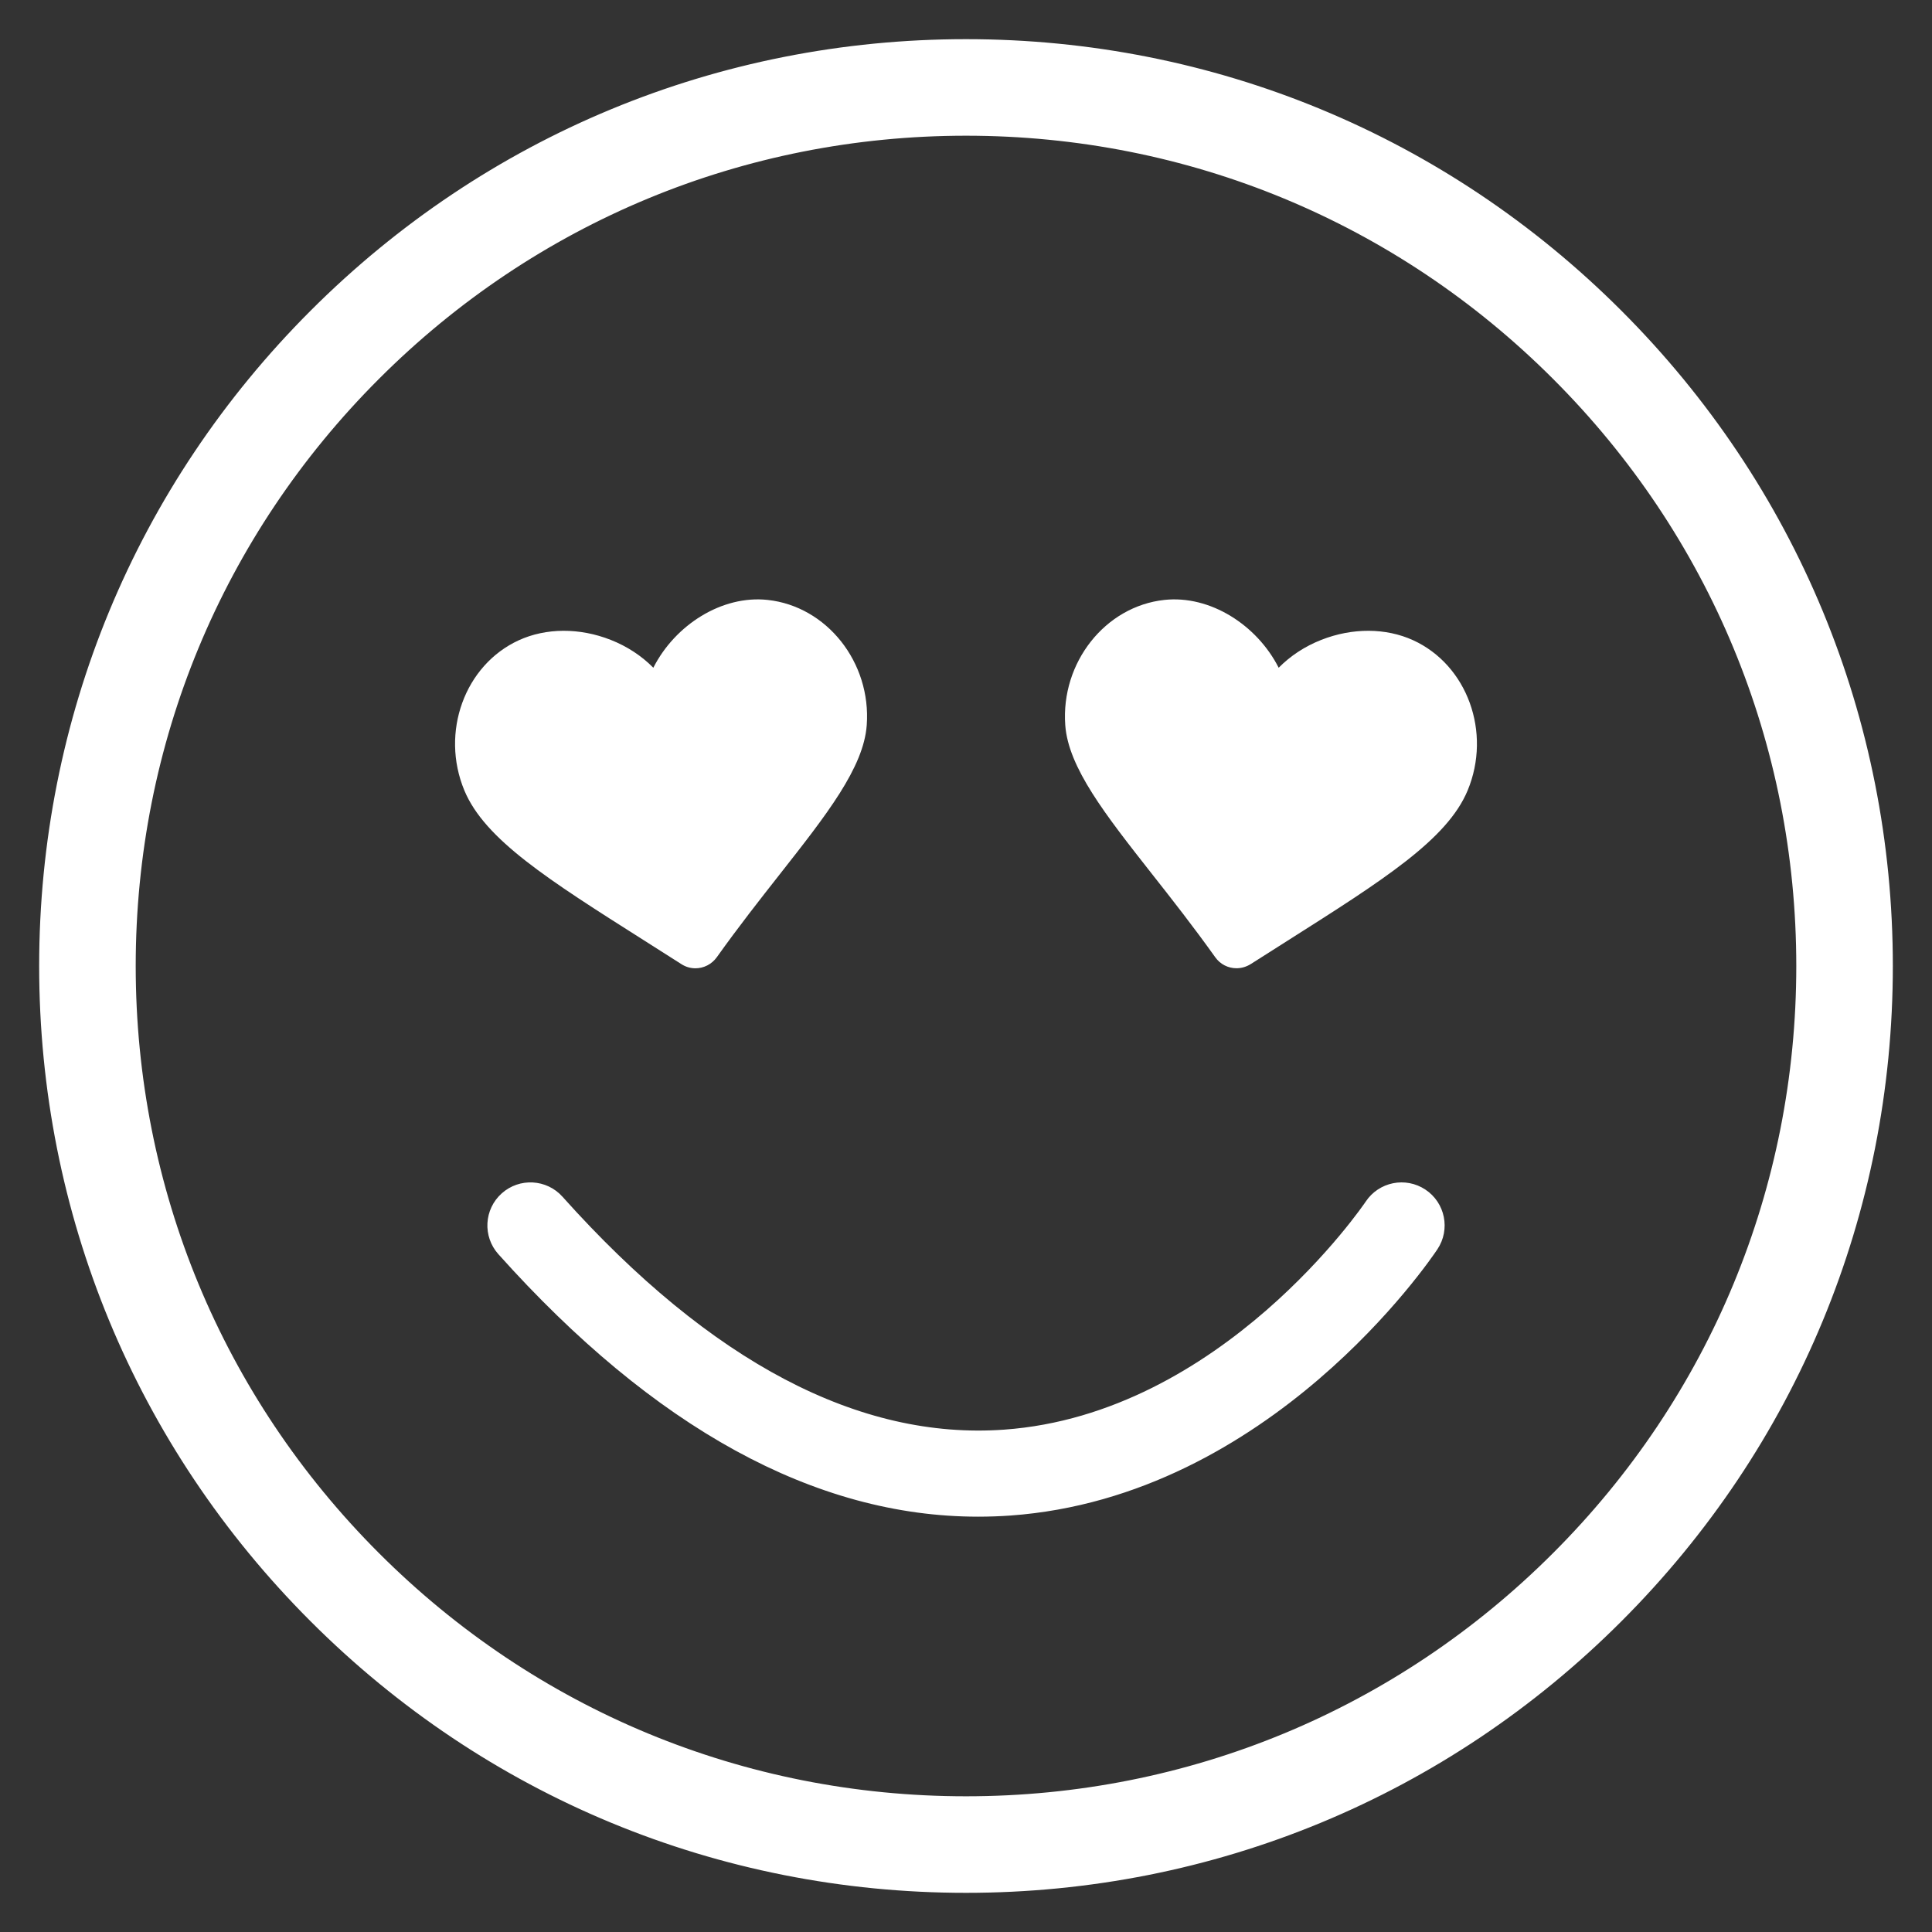 <?xml version="1.0" encoding="UTF-8"?><svg version="1.1" width="37px" height="37px" viewBox="0 0 37.0 37.0" xmlns="http://www.w3.org/2000/svg" xmlns:xlink="http://www.w3.org/1999/xlink"><rect x="0" y="0" width="37.0" height="37.0" fill="#333333" stroke="none"/><defs><clipPath id="i0"><path d="M640,0 L640,266 L0,266 L0,0 L640,0 Z"></path></clipPath><clipPath id="i1"><path d="M17.5,0 C22.174,0 26.569,1.82 29.874,5.126 C33.18,8.431 35,12.826 35,17.5 C35,22.174 33.18,26.569 29.874,29.874 C26.569,33.18 22.174,35 17.5,35 C12.826,35 8.431,33.18 5.126,29.874 C1.82,26.569 0,22.174 0,17.5 C0,12.826 1.82,8.431 5.126,5.126 C8.431,1.82 12.826,0 17.5,0 Z M17.5,1.349 C13.186,1.349 9.13,3.029 6.08,6.08 C3.029,9.13 1.349,13.186 1.349,17.5 C1.349,21.814 3.029,25.87 6.08,28.92 C9.13,31.971 13.186,33.651 17.5,33.651 C21.814,33.651 25.87,31.971 28.92,28.92 C31.971,25.87 33.651,21.814 33.651,17.5 C33.651,13.186 31.971,9.13 28.92,6.08 C25.87,3.029 21.814,1.349 17.5,1.349 Z"></path></clipPath><clipPath id="i2"><path d="M5.821,0 L5.985,0.01 C7.12,0.132 7.972,1.208 7.884,2.409 C7.825,3.222 7.116,4.123 6.219,5.264 C5.847,5.737 5.425,6.274 5.014,6.851 C4.915,6.99 4.76,7.065 4.603,7.065 C4.511,7.065 4.417,7.039 4.334,6.985 C4.08,6.823 3.847,6.675 3.623,6.533 C1.784,5.368 0.569,4.598 0.178,3.659 C-0.284,2.547 0.184,1.257 1.222,0.782 C1.744,0.544 2.385,0.541 2.98,0.775 C3.296,0.899 3.574,1.083 3.797,1.309 C4.213,0.489 5.11,-0.084 5.985,0.01 Z"></path></clipPath><clipPath id="i3"><path d="M1.905,0.01 C2.78,-0.084 3.677,0.489 4.093,1.309 C4.316,1.083 4.594,0.899 4.91,0.775 C5.505,0.541 6.146,0.544 6.668,0.782 C7.706,1.257 8.174,2.547 7.712,3.659 C7.321,4.598 6.106,5.368 4.267,6.534 C4.043,6.676 3.81,6.823 3.568,6.978 C3.475,7.038 3.379,7.064 3.285,7.064 C3.128,7.064 2.975,6.99 2.878,6.853 C2.465,6.274 2.044,5.737 1.671,5.264 C0.774,4.123 0.065,3.222 0.006,2.409 C-0.081,1.209 0.771,0.132 1.905,0.01 Z"></path></clipPath><clipPath id="i4"><path d="M17.731,0.113 C18.042,0.319 18.126,0.738 17.919,1.048 C17.792,1.239 14.752,5.73 9.853,6.081 C9.651,6.095 9.449,6.102 9.248,6.102 C6.181,6.102 3.131,4.43 0.172,1.125 C-0.077,0.847 -0.053,0.42 0.225,0.172 C0.502,-0.076 0.929,-0.053 1.177,0.225 C4.037,3.42 6.924,4.938 9.756,4.735 C14.003,4.431 16.769,0.342 16.796,0.301 C17.002,-0.009 17.421,-0.093 17.731,0.113 Z"></path></clipPath></defs><g transform="translate(-475.0 -137.0)"><g clip-path="url(#i0)"><g transform="translate(476.0 138.0)"><g clip-path="url(#i1)"><polygon points="0,0 35,0 35,35 0,35 0,0" stroke="none" fill="#FFFFFF"></polygon></g><path d="M17.5,1.349 C13.186,1.349 9.13,3.029 6.08,6.08 C3.029,9.13 1.349,13.186 1.349,17.5 C1.349,21.814 3.029,25.87 6.08,28.92 C9.13,31.971 13.186,33.651 17.5,33.651 C21.814,33.651 25.87,31.971 28.92,28.92 C31.971,25.87 33.651,21.814 33.651,17.5 C33.651,13.186 31.971,9.13 28.92,6.08 C25.87,3.029 21.814,1.349 17.5,1.349 M17.5,35 C12.826,35 8.431,33.18 5.126,29.874 C1.82,26.569 0,22.174 0,17.5 C0,12.826 1.82,8.431 5.126,5.126 C8.431,1.82 12.826,0 17.5,0 C22.174,0 26.569,1.82 29.874,5.126 C33.18,8.431 35,12.826 35,17.5 C35,22.174 33.18,26.569 29.874,29.874 C26.569,33.18 22.174,35 17.5,35" stroke="#FFFFFF" stroke-width="0.5" fill="none" stroke-miterlimit="10"></path><g transform="translate(7.715 10.479)"><g clip-path="url(#i2)"><polygon points="-2.22044605e-16,2.06952511e-15 7.89,2.06952511e-15 7.89,7.065 -2.22044605e-16,7.065 -2.22044605e-16,2.06952511e-15" stroke="none" fill="#FFFFFF"></polygon></g></g><g transform="translate(19.395 10.479)"><g clip-path="url(#i3)"><polygon points="0,-2.22044605e-16 7.89,-2.22044605e-16 7.89,7.064 0,7.064 0,-2.22044605e-16" stroke="none" fill="#FFFFFF"></polygon></g></g><g transform="translate(8.484 21.794)"><g clip-path="url(#i4)"><polygon points="3.88578059e-16,4.4408921e-16 18.032,4.4408921e-16 18.032,6.102 3.88578059e-16,6.102 3.88578059e-16,4.4408921e-16" stroke="none" fill="#FFFFFF"></polygon></g><path d="M9.248,6.102 C6.181,6.102 3.131,4.43 0.172,1.125 C-0.077,0.847 -0.053,0.42 0.225,0.172 C0.502,-0.076 0.929,-0.053 1.177,0.225 C4.037,3.42 6.924,4.938 9.756,4.735 C14.003,4.431 16.769,0.342 16.796,0.301 C17.002,-0.009 17.421,-0.093 17.731,0.113 C18.042,0.319 18.126,0.738 17.919,1.048 C17.792,1.239 14.752,5.73 9.853,6.081 C9.651,6.095 9.449,6.102 9.248,6.102" stroke="#FFFFFF" stroke-width="0.3" fill="none" stroke-miterlimit="10"></path></g></g></g></g></svg>
